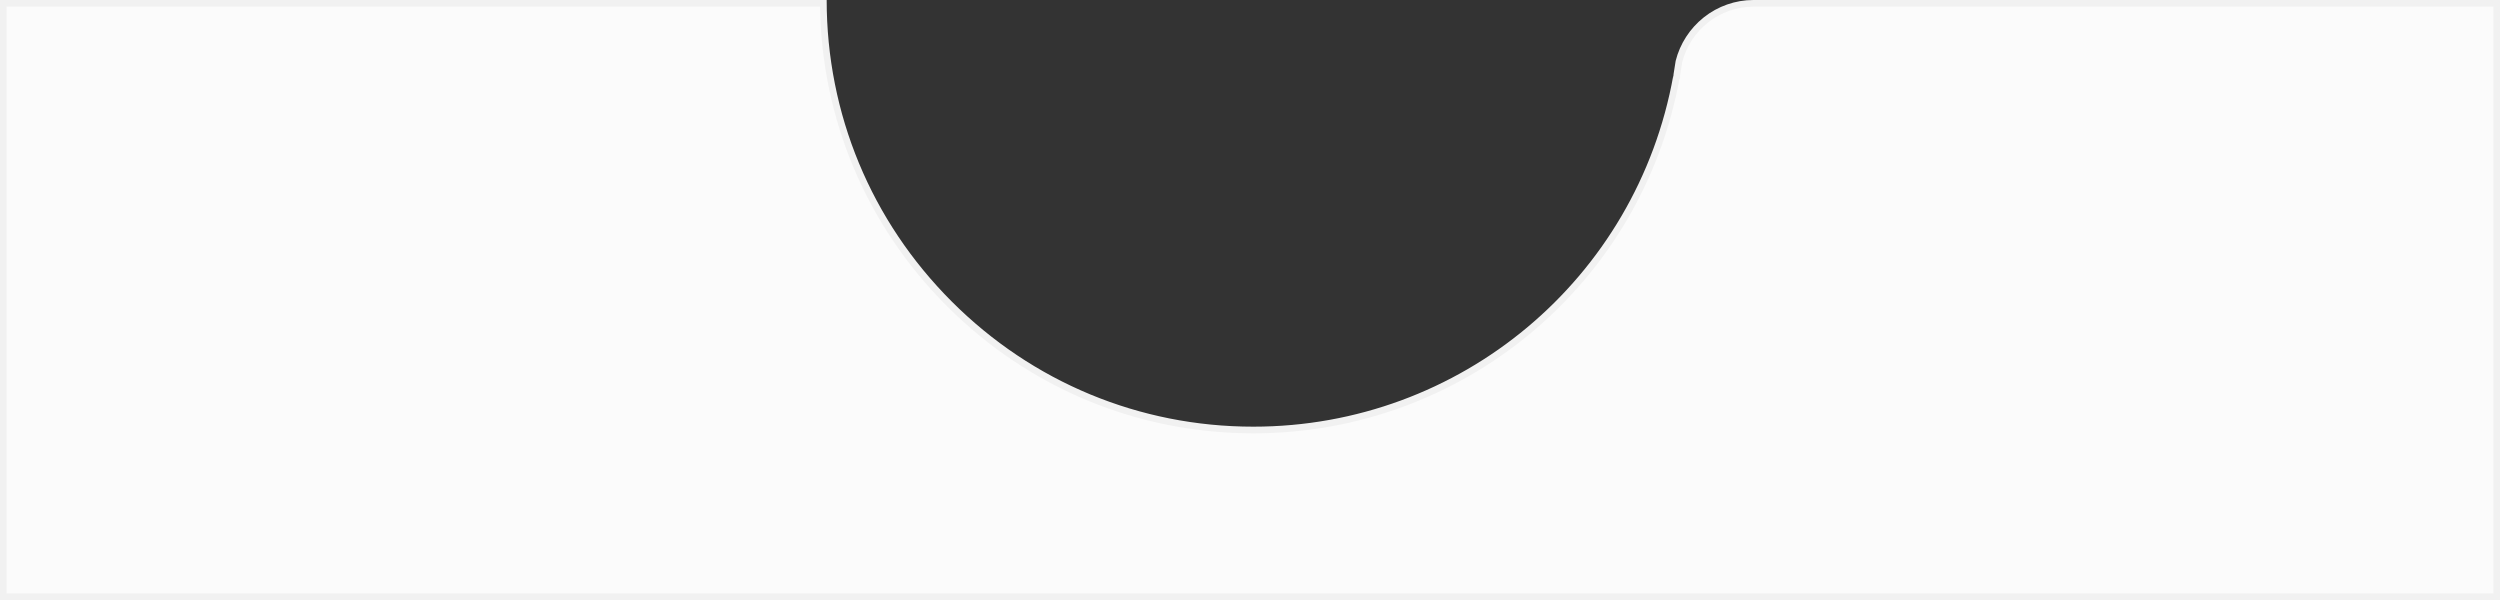 <svg xmlns="http://www.w3.org/2000/svg" width="375" height="90.001" viewBox="0 0 375 90.001">
  <rect x="0" y="0" width="375" height="90.001" fill="#333333" stroke="none"/>
  <g id="Subtraction_14" data-name="Subtraction 14" transform="translate(371 1794)" fill="#fbfbfb">
    <path d="M 3.501 -1704.499 L -370.5 -1704.5 L -370.5 -1793.5 L -247.498 -1793.5 C -247.368 -1776.484 -240.663 -1760.49 -228.586 -1748.413 C -216.391 -1736.217 -200.201 -1729.5 -183 -1729.5 C -151.854 -1729.5 -125.247 -1751.642 -119.58 -1782.207 L -119.5 -1782.206 C -119.493 -1782.434 -119.485 -1782.622 -119.471 -1782.81 C -119.355 -1783.472 -119.25 -1784.134 -119.157 -1784.776 C -118.545 -1787.21 -117.113 -1789.42 -115.122 -1791.002 C -113.095 -1792.612 -110.568 -1793.499 -108.004 -1793.5 L 3.501 -1793.5 L 3.501 -1704.499 Z" stroke="none"/>
    <path d="M 3.001 -1704.999 L 3.001 -1793 L -108.004 -1793 C -110.455 -1792.999 -112.872 -1792.15 -114.811 -1790.61 C -116.71 -1789.102 -118.077 -1786.997 -118.666 -1784.679 C -118.757 -1784.048 -118.861 -1783.399 -118.974 -1782.75 C -118.986 -1782.577 -118.994 -1782.402 -119 -1782.192 L -119.074 -1782.193 C -124.754 -1751.35 -151.586 -1729 -183 -1729 C -200.335 -1729 -216.65 -1735.769 -228.94 -1748.059 C -240.994 -1760.112 -247.736 -1776.037 -247.992 -1793 L -370 -1793 L -370 -1705 L 3.001 -1704.999 M 4.001 -1703.999 L 4.001 -1703.999 L -371 -1704 L -371 -1794 L -247 -1794 C -246.999 -1776.931 -240.334 -1760.867 -228.233 -1748.767 C -216.132 -1736.665 -200.068 -1730 -183 -1730 C -151.961 -1730 -125.465 -1752.161 -120 -1782.694 L -120 -1782.221 C -119.992 -1782.482 -119.982 -1782.683 -119.968 -1782.871 C -119.85 -1783.547 -119.742 -1784.22 -119.649 -1784.873 C -119.013 -1787.422 -117.516 -1789.738 -115.433 -1791.393 C -113.318 -1793.073 -110.68 -1793.999 -108.004 -1794 L 4.001 -1794 L 4.001 -1704 L 4.001 -1703.999 Z" stroke="none" fill="#f1f1f1"/>
  </g>
</svg>
